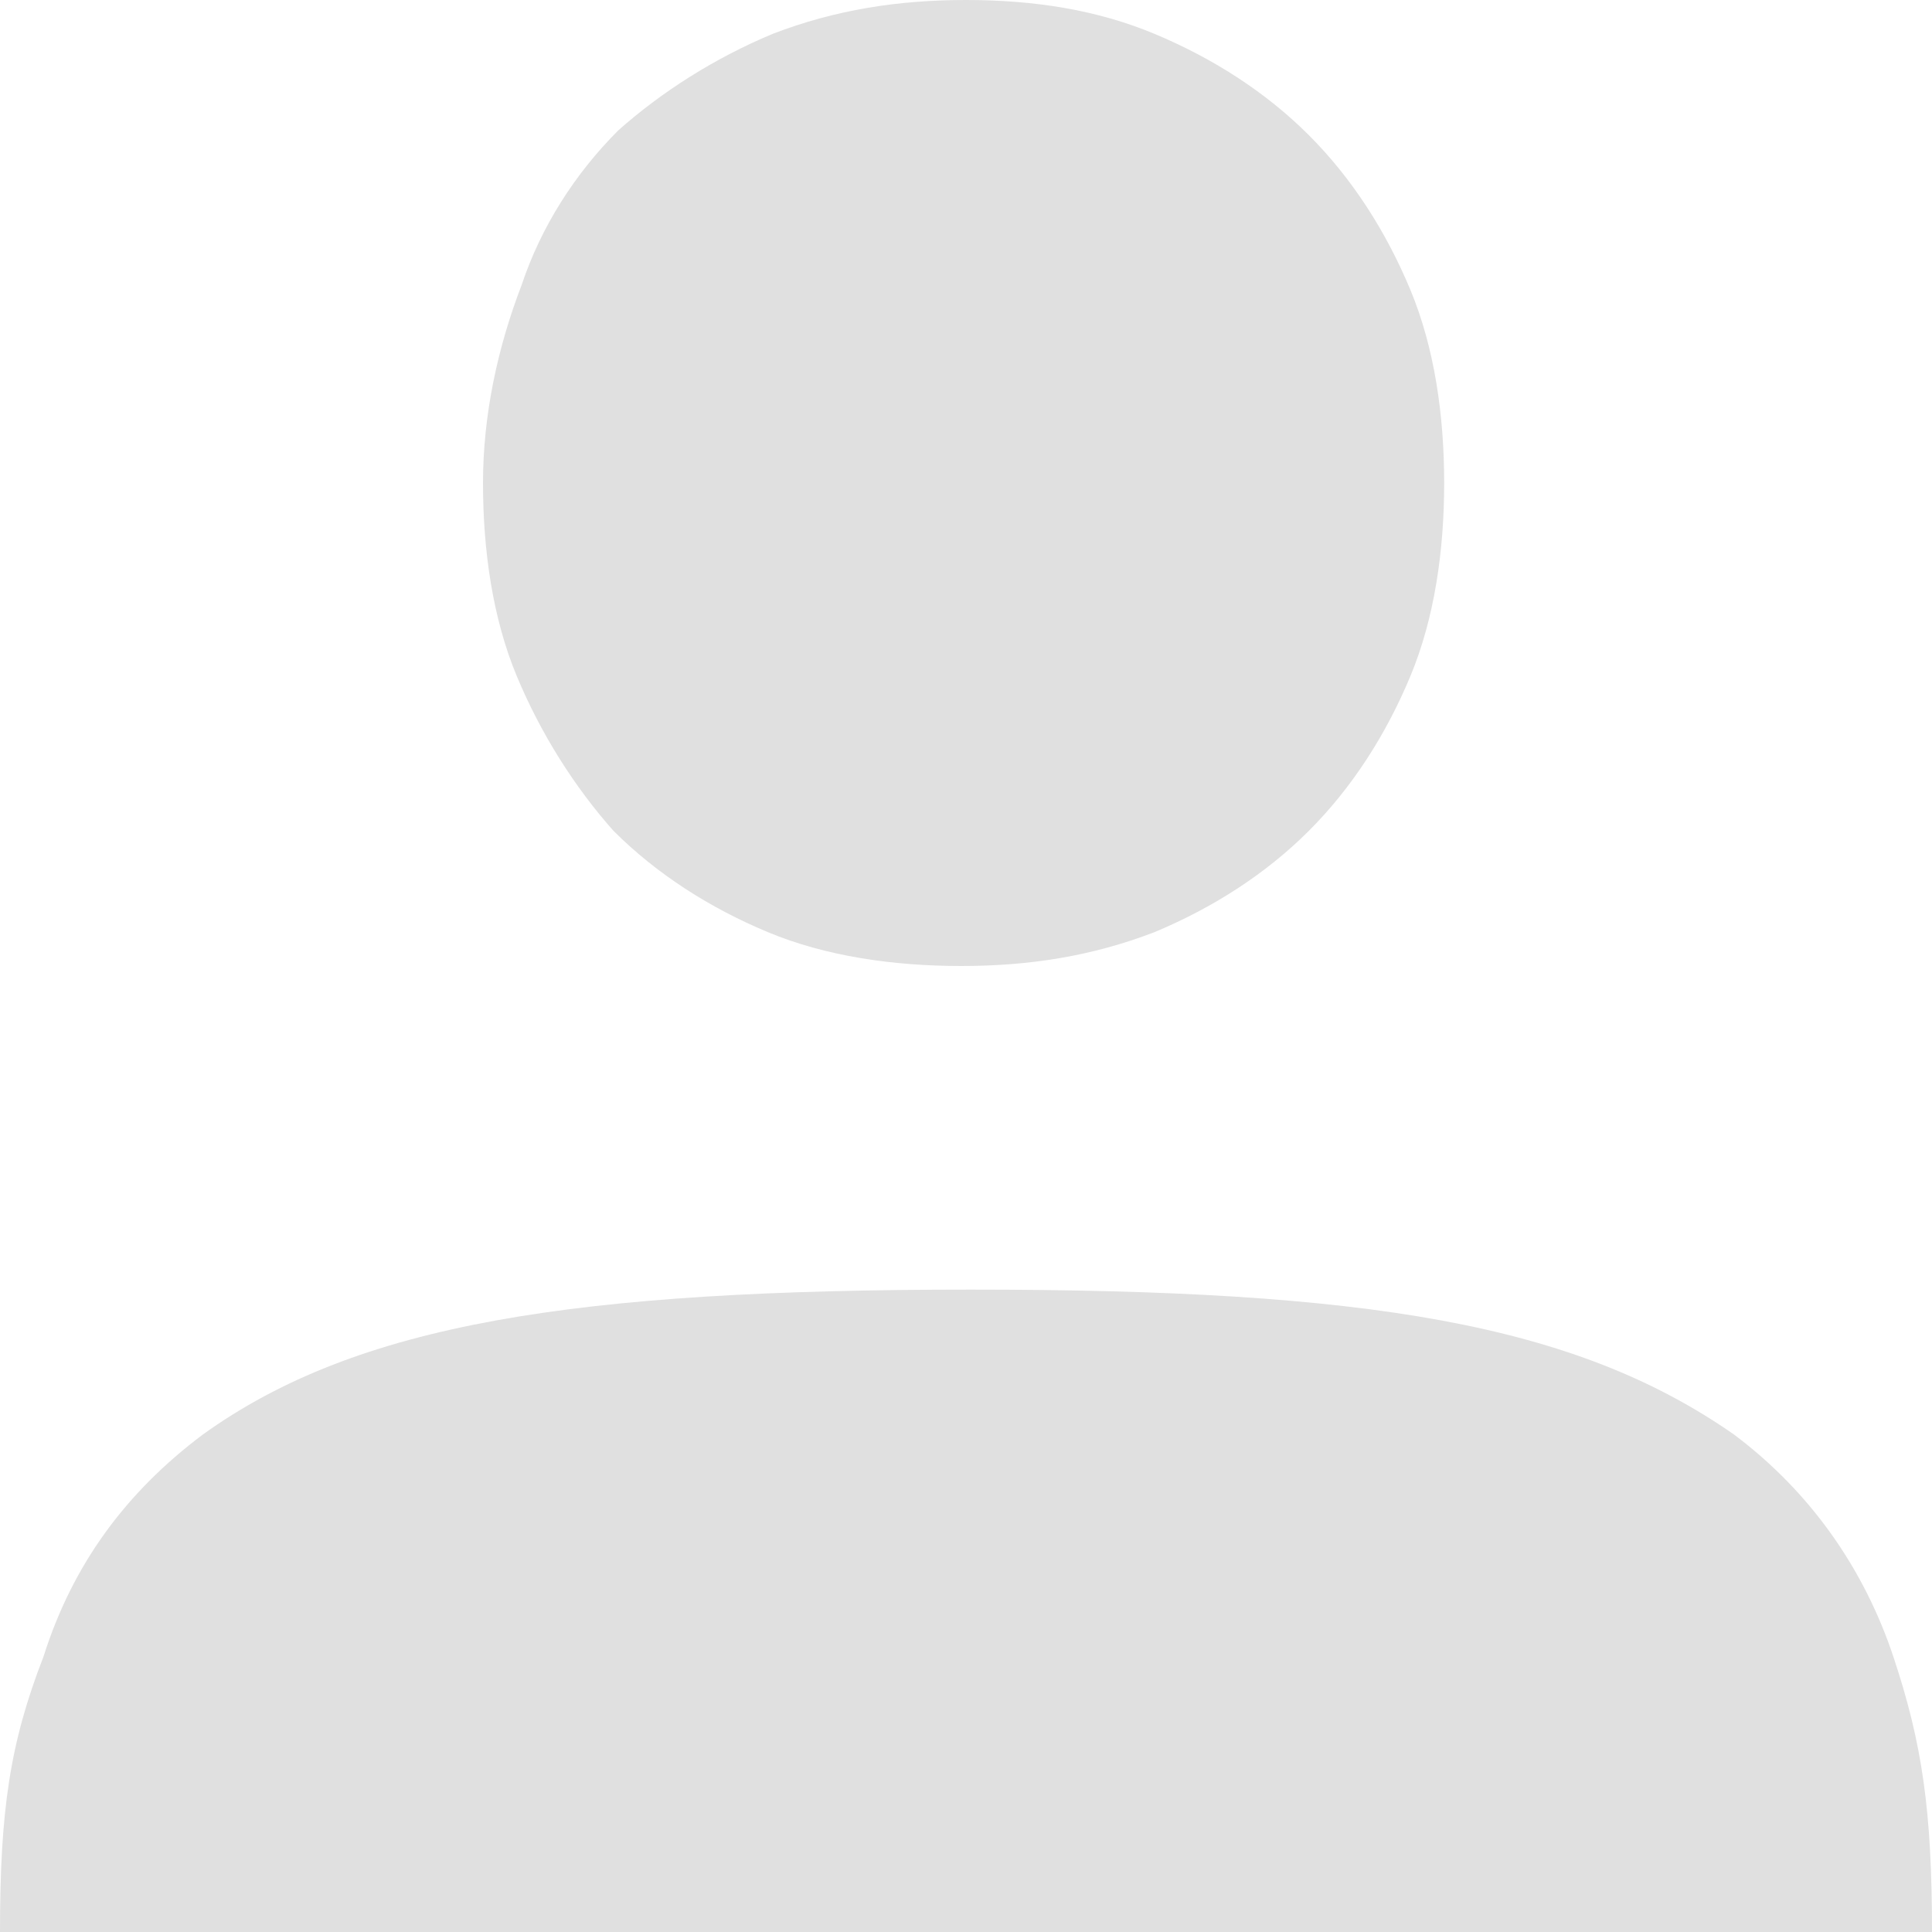 <?xml version="1.0" encoding="utf-8"?>
<!-- Generator: Adobe Illustrator 27.2.0, SVG Export Plug-In . SVG Version: 6.00 Build 0)  -->
<svg version="1.1" id="Слой_1" xmlns="http://www.w3.org/2000/svg" xmlns:xlink="http://www.w3.org/1999/xlink" x="0px" y="0px"
	 viewBox="0 0 40 40"  xml:space="preserve" fill="#E0E0E0">
<style type="text/css">
	.st0{fill:none;stroke:#000000;stroke-miterlimit:10;}
</style>
<path d="M20,0c-1.4,0-2.7,0.2-4,0.7c-1.2,0.5-2.3,1.2-3.2,2v0l0,0c-0.9,0.9-1.6,2-2,3.2C10.3,7.2,10,8.6,10,10c0,1.4,0.2,2.8,0.7,4
                                            c0.5,1.2,1.2,2.3,2,3.2l0,0c0.9,0.9,2,1.6,3.2,2.1v0c1.2,0.5,2.6,0.7,4,0.7c1.4,0,2.7-0.2,4-0.7v0c1.2-0.5,2.3-1.2,3.2-2.1
                                            c0.9-0.9,1.6-2,2.1-3.2c0.5-1.2,0.7-2.6,0.7-4h0c0-1.4-0.2-2.8-0.7-4c-0.5-1.2-1.2-2.3-2.1-3.2c-0.9-0.9-2-1.6-3.2-2.1
                                            C22.7,0.2,21.4,0,20,0z M20.1,26.7c-8.2,0-12.7,0.7-15.9,3c-1.6,1.2-2.7,2.7-3.3,4.6C0.2,36.1,0,37.5,0,40l20,0h20
                                            c0-2.5-0.2-3.9-0.8-5.7c-0.6-1.8-1.7-3.4-3.3-4.6C32.6,27.4,28.3,26.7,20.1,26.7z"/>
</svg>
